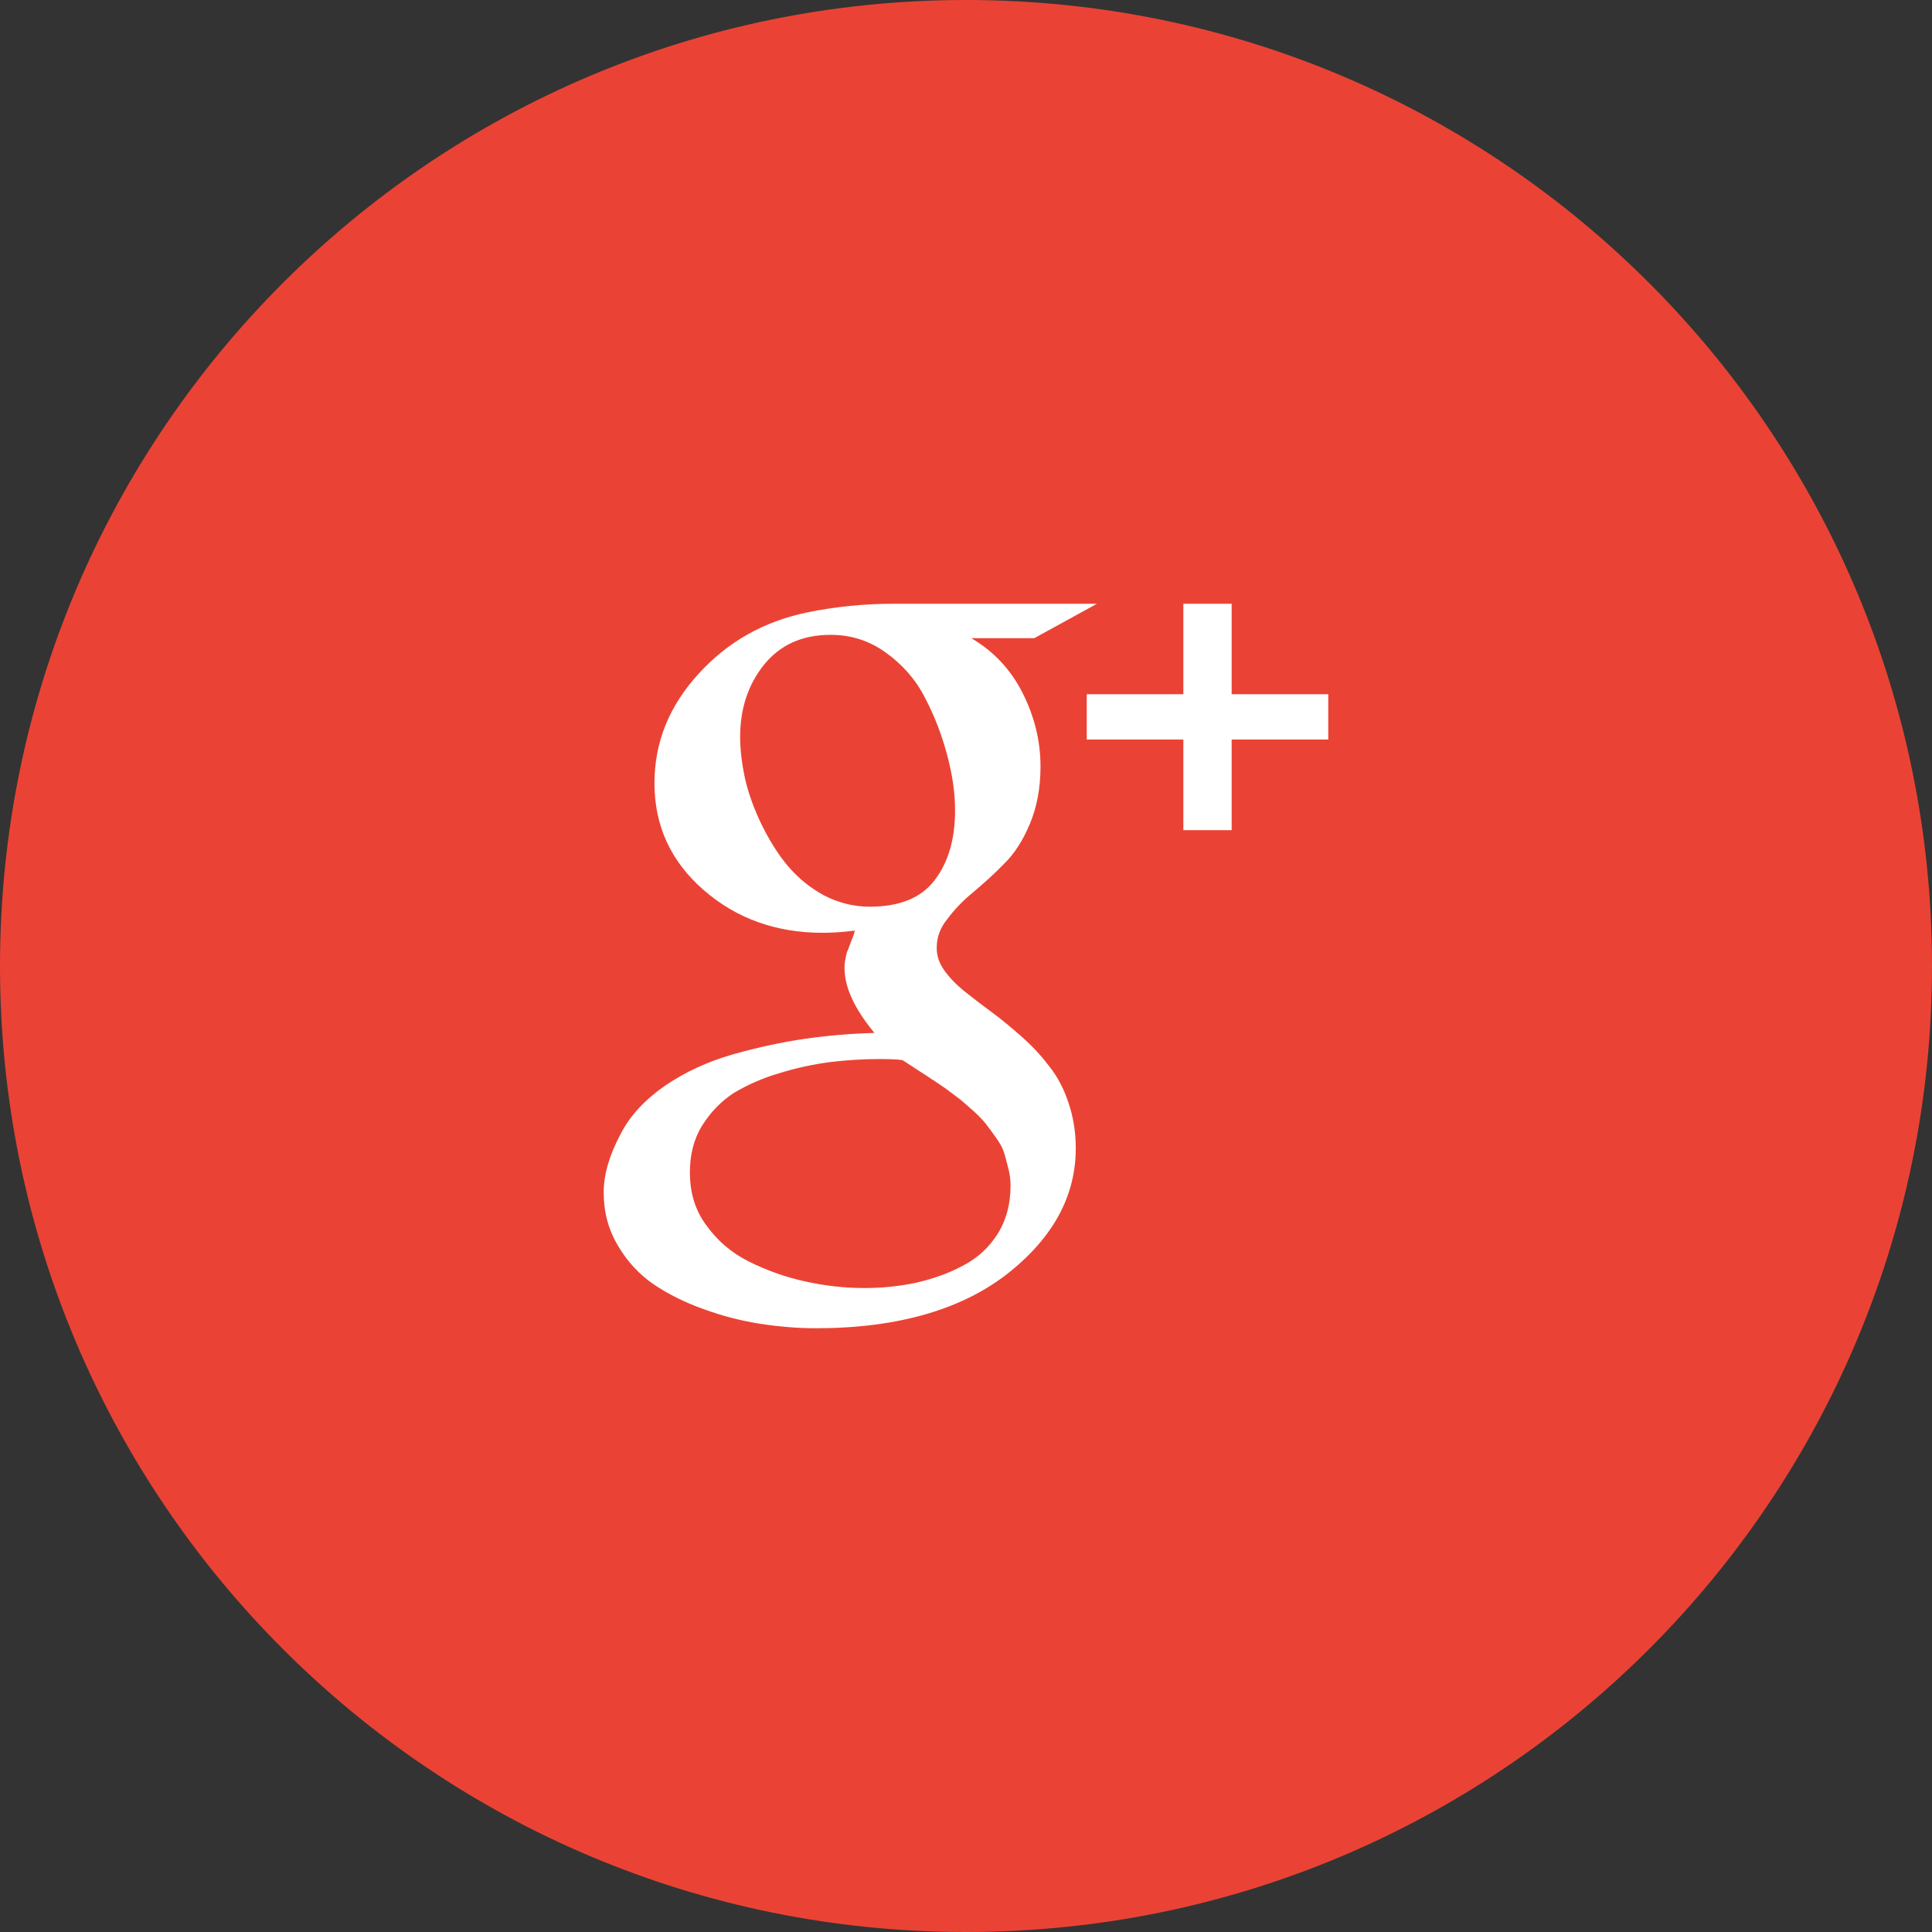 <?xml version="1.0" encoding="UTF-8"?>
<svg width="32px" height="32px" viewBox="0 0 32 32" version="1.1" xmlns="http://www.w3.org/2000/svg" xmlns:xlink="http://www.w3.org/1999/xlink">
    <rect x="0" y="0" width="32" height="32" fill="#333333" stroke="none"/>
    <!-- Generator: Sketch 49 (51002) - http://www.bohemiancoding.com/sketch -->
    <title>g+</title>
    <desc>Created with Sketch.</desc>
    <defs></defs>
    <g id="Page-1" stroke="none" stroke-width="1" fill="none" fill-rule="evenodd">
        <g id="Artboard" transform="translate(-330, -473)">
            <g id="1">
                <g id="Sources" transform="translate(329, 443)">
                    <g id="g+" transform="translate(0, 29)">
                        <path d="M17,1 C25.837,1 33,8.163 33,17 C33,25.837 25.837,33 17,33 C8.163,33 1,25.837 1,17 C1,8.163 8.163,1 17,1 Z" id="Ellipse-4" fill="#EA4335"></path>
                        <path d="M15.803,11 L19.169,11 L18.131,11.57 L17.088,11.57 C17.455,11.787 17.738,12.084 17.936,12.475 C18.133,12.865 18.234,13.271 18.234,13.696 C18.234,14.051 18.174,14.368 18.059,14.643 C17.944,14.918 17.8,15.144 17.63,15.308 C17.464,15.48 17.29,15.633 17.124,15.774 C16.95,15.916 16.809,16.063 16.695,16.217 C16.569,16.368 16.515,16.528 16.515,16.703 C16.515,16.828 16.554,16.949 16.638,17.069 C16.725,17.192 16.837,17.307 16.972,17.417 C17.111,17.526 17.257,17.641 17.426,17.764 C17.585,17.882 17.749,18.018 17.915,18.164 C18.079,18.309 18.231,18.467 18.36,18.638 C18.502,18.81 18.614,19.015 18.692,19.249 C18.776,19.489 18.818,19.744 18.818,20.022 C18.818,20.787 18.463,21.466 17.741,22.054 C16.968,22.682 15.886,23 14.512,23 C14.216,23 13.904,22.974 13.591,22.926 C13.281,22.878 12.966,22.797 12.656,22.684 C12.342,22.573 12.063,22.432 11.817,22.266 C11.582,22.102 11.383,21.888 11.232,21.626 C11.073,21.36 10.999,21.069 10.999,20.748 C10.999,20.457 11.092,20.132 11.283,19.776 C11.443,19.465 11.697,19.203 12.022,18.978 C12.351,18.755 12.72,18.584 13.134,18.465 C13.548,18.348 13.949,18.262 14.33,18.206 C14.712,18.152 15.092,18.119 15.484,18.109 C15.151,17.707 14.988,17.351 14.988,17.033 C14.988,16.979 14.993,16.919 15.007,16.865 C15.017,16.808 15.026,16.765 15.048,16.726 C15.063,16.687 15.08,16.633 15.106,16.568 C15.135,16.505 15.151,16.451 15.158,16.414 C14.952,16.44 14.778,16.45 14.62,16.45 C13.86,16.45 13.198,16.215 12.656,15.743 C12.113,15.271 11.84,14.681 11.84,13.972 C11.84,13.296 12.083,12.692 12.571,12.16 C13.051,11.631 13.651,11.293 14.367,11.144 C14.848,11.045 15.331,11 15.803,11 Z M17.738,20.639 C17.738,20.538 17.726,20.441 17.699,20.347 C17.676,20.252 17.655,20.169 17.63,20.089 C17.605,20.009 17.557,19.926 17.494,19.839 C17.431,19.752 17.379,19.678 17.334,19.621 C17.288,19.561 17.219,19.489 17.13,19.407 C17.037,19.324 16.968,19.265 16.92,19.223 C16.865,19.18 16.783,19.121 16.672,19.036 C16.554,18.956 16.477,18.901 16.434,18.876 C16.389,18.845 16.302,18.788 16.174,18.706 C16.053,18.627 15.978,18.574 15.942,18.558 C15.863,18.546 15.73,18.541 15.561,18.541 C15.281,18.541 15.008,18.56 14.744,18.592 C14.48,18.627 14.198,18.685 13.917,18.773 C13.628,18.856 13.379,18.97 13.155,19.102 C12.945,19.239 12.77,19.42 12.631,19.641 C12.488,19.872 12.427,20.13 12.427,20.419 C12.427,20.744 12.507,21.035 12.696,21.291 C12.881,21.55 13.114,21.75 13.409,21.898 C13.704,22.043 14.011,22.154 14.338,22.225 C14.657,22.296 14.988,22.334 15.316,22.334 C15.613,22.334 15.904,22.304 16.174,22.246 C16.451,22.182 16.712,22.091 16.95,21.963 C17.197,21.835 17.384,21.658 17.528,21.432 C17.666,21.207 17.738,20.944 17.738,20.639 Z M16.819,14.424 C16.819,14.134 16.775,13.83 16.688,13.506 C16.601,13.179 16.482,12.865 16.324,12.564 C16.172,12.26 15.95,12.01 15.675,11.811 C15.406,11.615 15.1,11.515 14.759,11.515 C14.28,11.515 13.917,11.685 13.651,12.014 C13.387,12.347 13.259,12.744 13.259,13.205 C13.259,13.432 13.29,13.666 13.345,13.918 C13.405,14.168 13.498,14.419 13.619,14.667 C13.743,14.916 13.883,15.146 14.048,15.342 C14.218,15.542 14.415,15.704 14.651,15.832 C14.885,15.952 15.137,16.018 15.403,16.018 C15.899,16.018 16.255,15.873 16.478,15.582 C16.703,15.29 16.819,14.906 16.819,14.424 Z M23,12.499 L23,13.249 L21.4,13.249 L21.4,14.75 L20.6,14.75 L20.6,13.249 L19,13.249 L19,12.499 L20.6,12.499 L20.6,11 L21.4,11 L21.4,12.499 L23,12.499 Z" id="Combined-shape-654" fill="#FFFFFF"></path>
                    </g>
                </g>
            </g>
        </g>
    </g>
</svg>